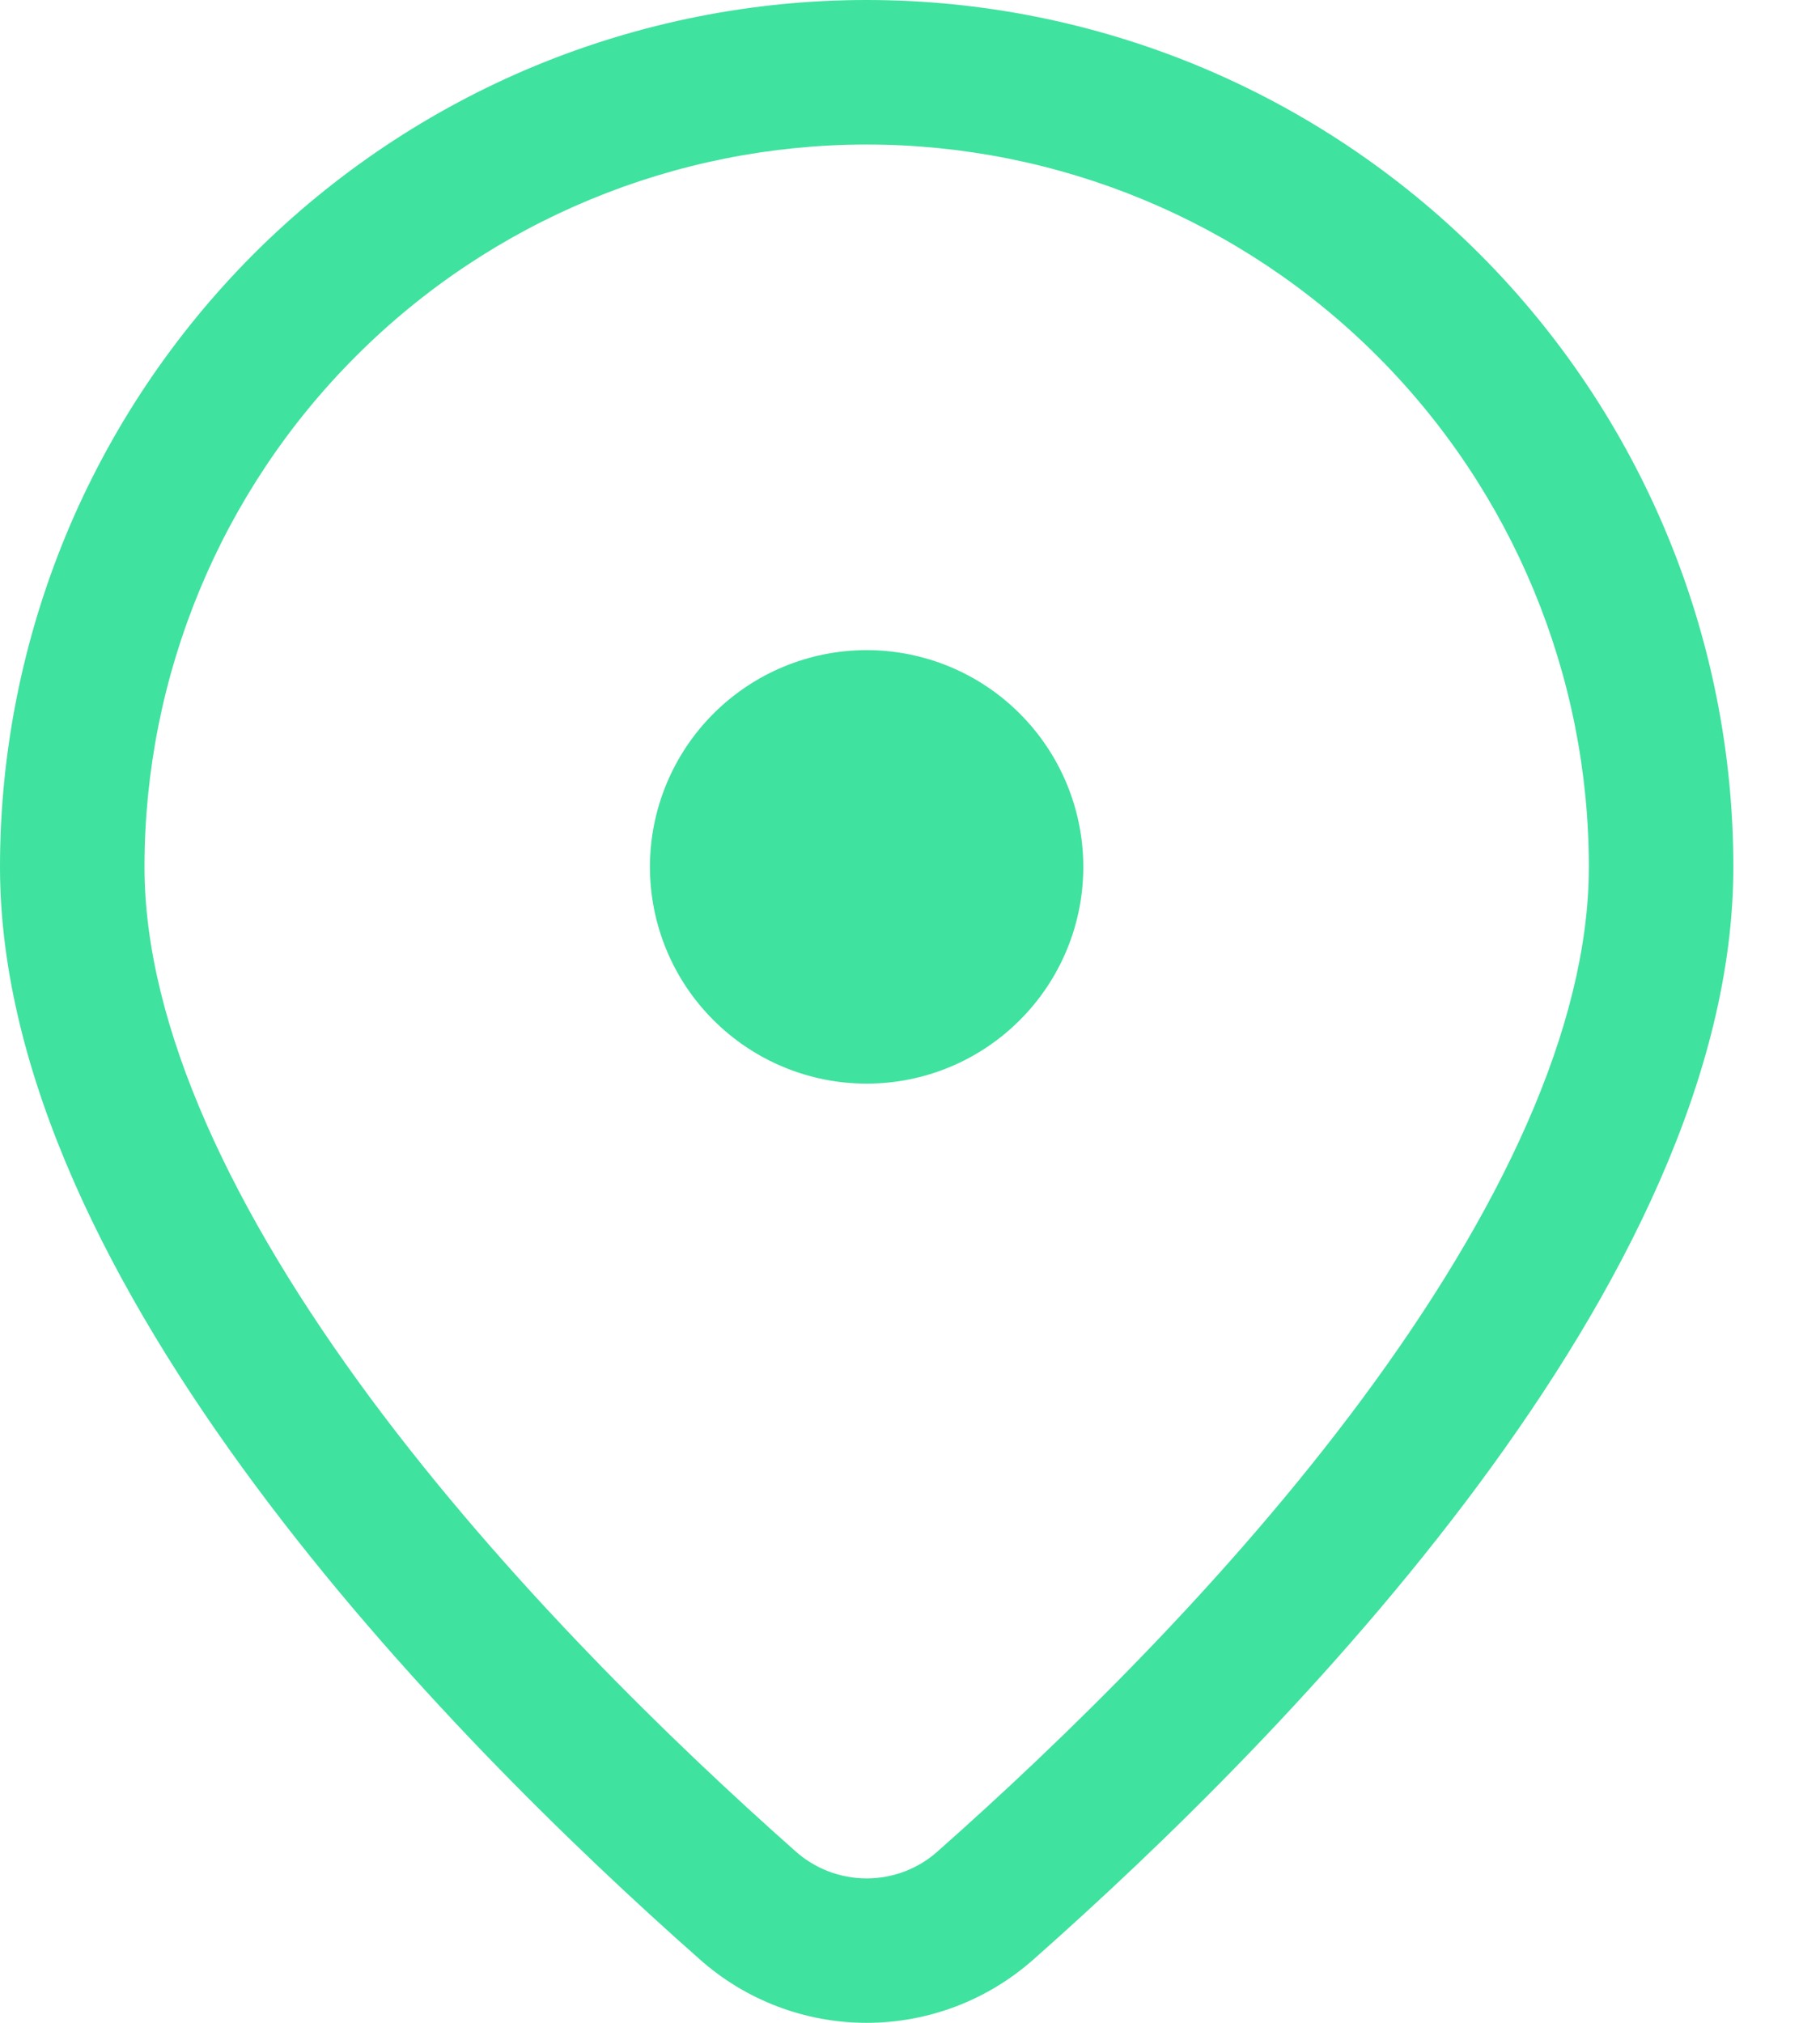 <svg width="18" height="20" viewBox="0 0 18 20" fill="none" xmlns="http://www.w3.org/2000/svg">
<path d="M10.714 8.571C10.714 8.003 10.488 7.458 10.086 7.056C9.685 6.654 9.14 6.428 8.571 6.428C8.003 6.428 7.458 6.654 7.056 7.056C6.654 7.458 6.428 8.003 6.428 8.571C6.428 9.14 6.654 9.685 7.056 10.086C7.458 10.488 8.003 10.714 8.571 10.714C9.14 10.714 9.685 10.488 10.086 10.086C10.488 9.685 10.714 9.14 10.714 8.571ZM17.143 8.571C17.143 12.677 12.718 17.166 10.227 19.368C9.771 19.775 9.182 20 8.571 20C7.961 20 7.371 19.775 6.916 19.368C4.424 17.166 0 12.677 0 8.571C-1.67728e-08 7.446 0.222 6.331 0.652 5.291C1.083 4.251 1.715 3.306 2.51 2.51C3.306 1.715 4.251 1.083 5.291 0.652C6.331 0.222 7.446 0 8.571 0C9.697 0 10.812 0.222 11.851 0.652C12.891 1.083 13.836 1.715 14.632 2.51C15.428 3.306 16.059 4.251 16.49 5.291C16.921 6.331 17.143 7.446 17.143 8.571ZM15.714 8.571C15.714 6.677 14.961 4.86 13.622 3.521C12.283 2.181 10.466 1.429 8.571 1.429C6.677 1.429 4.86 2.181 3.521 3.521C2.181 4.86 1.429 6.677 1.429 8.571C1.429 10.154 2.307 11.993 3.671 13.833C5.006 15.63 6.653 17.228 7.861 18.298C8.056 18.475 8.309 18.572 8.571 18.572C8.834 18.572 9.087 18.475 9.281 18.298C10.49 17.228 12.138 15.631 13.471 13.833C14.835 11.993 15.714 10.154 15.714 8.571Z" fill="#3FE29E"/>
</svg>
